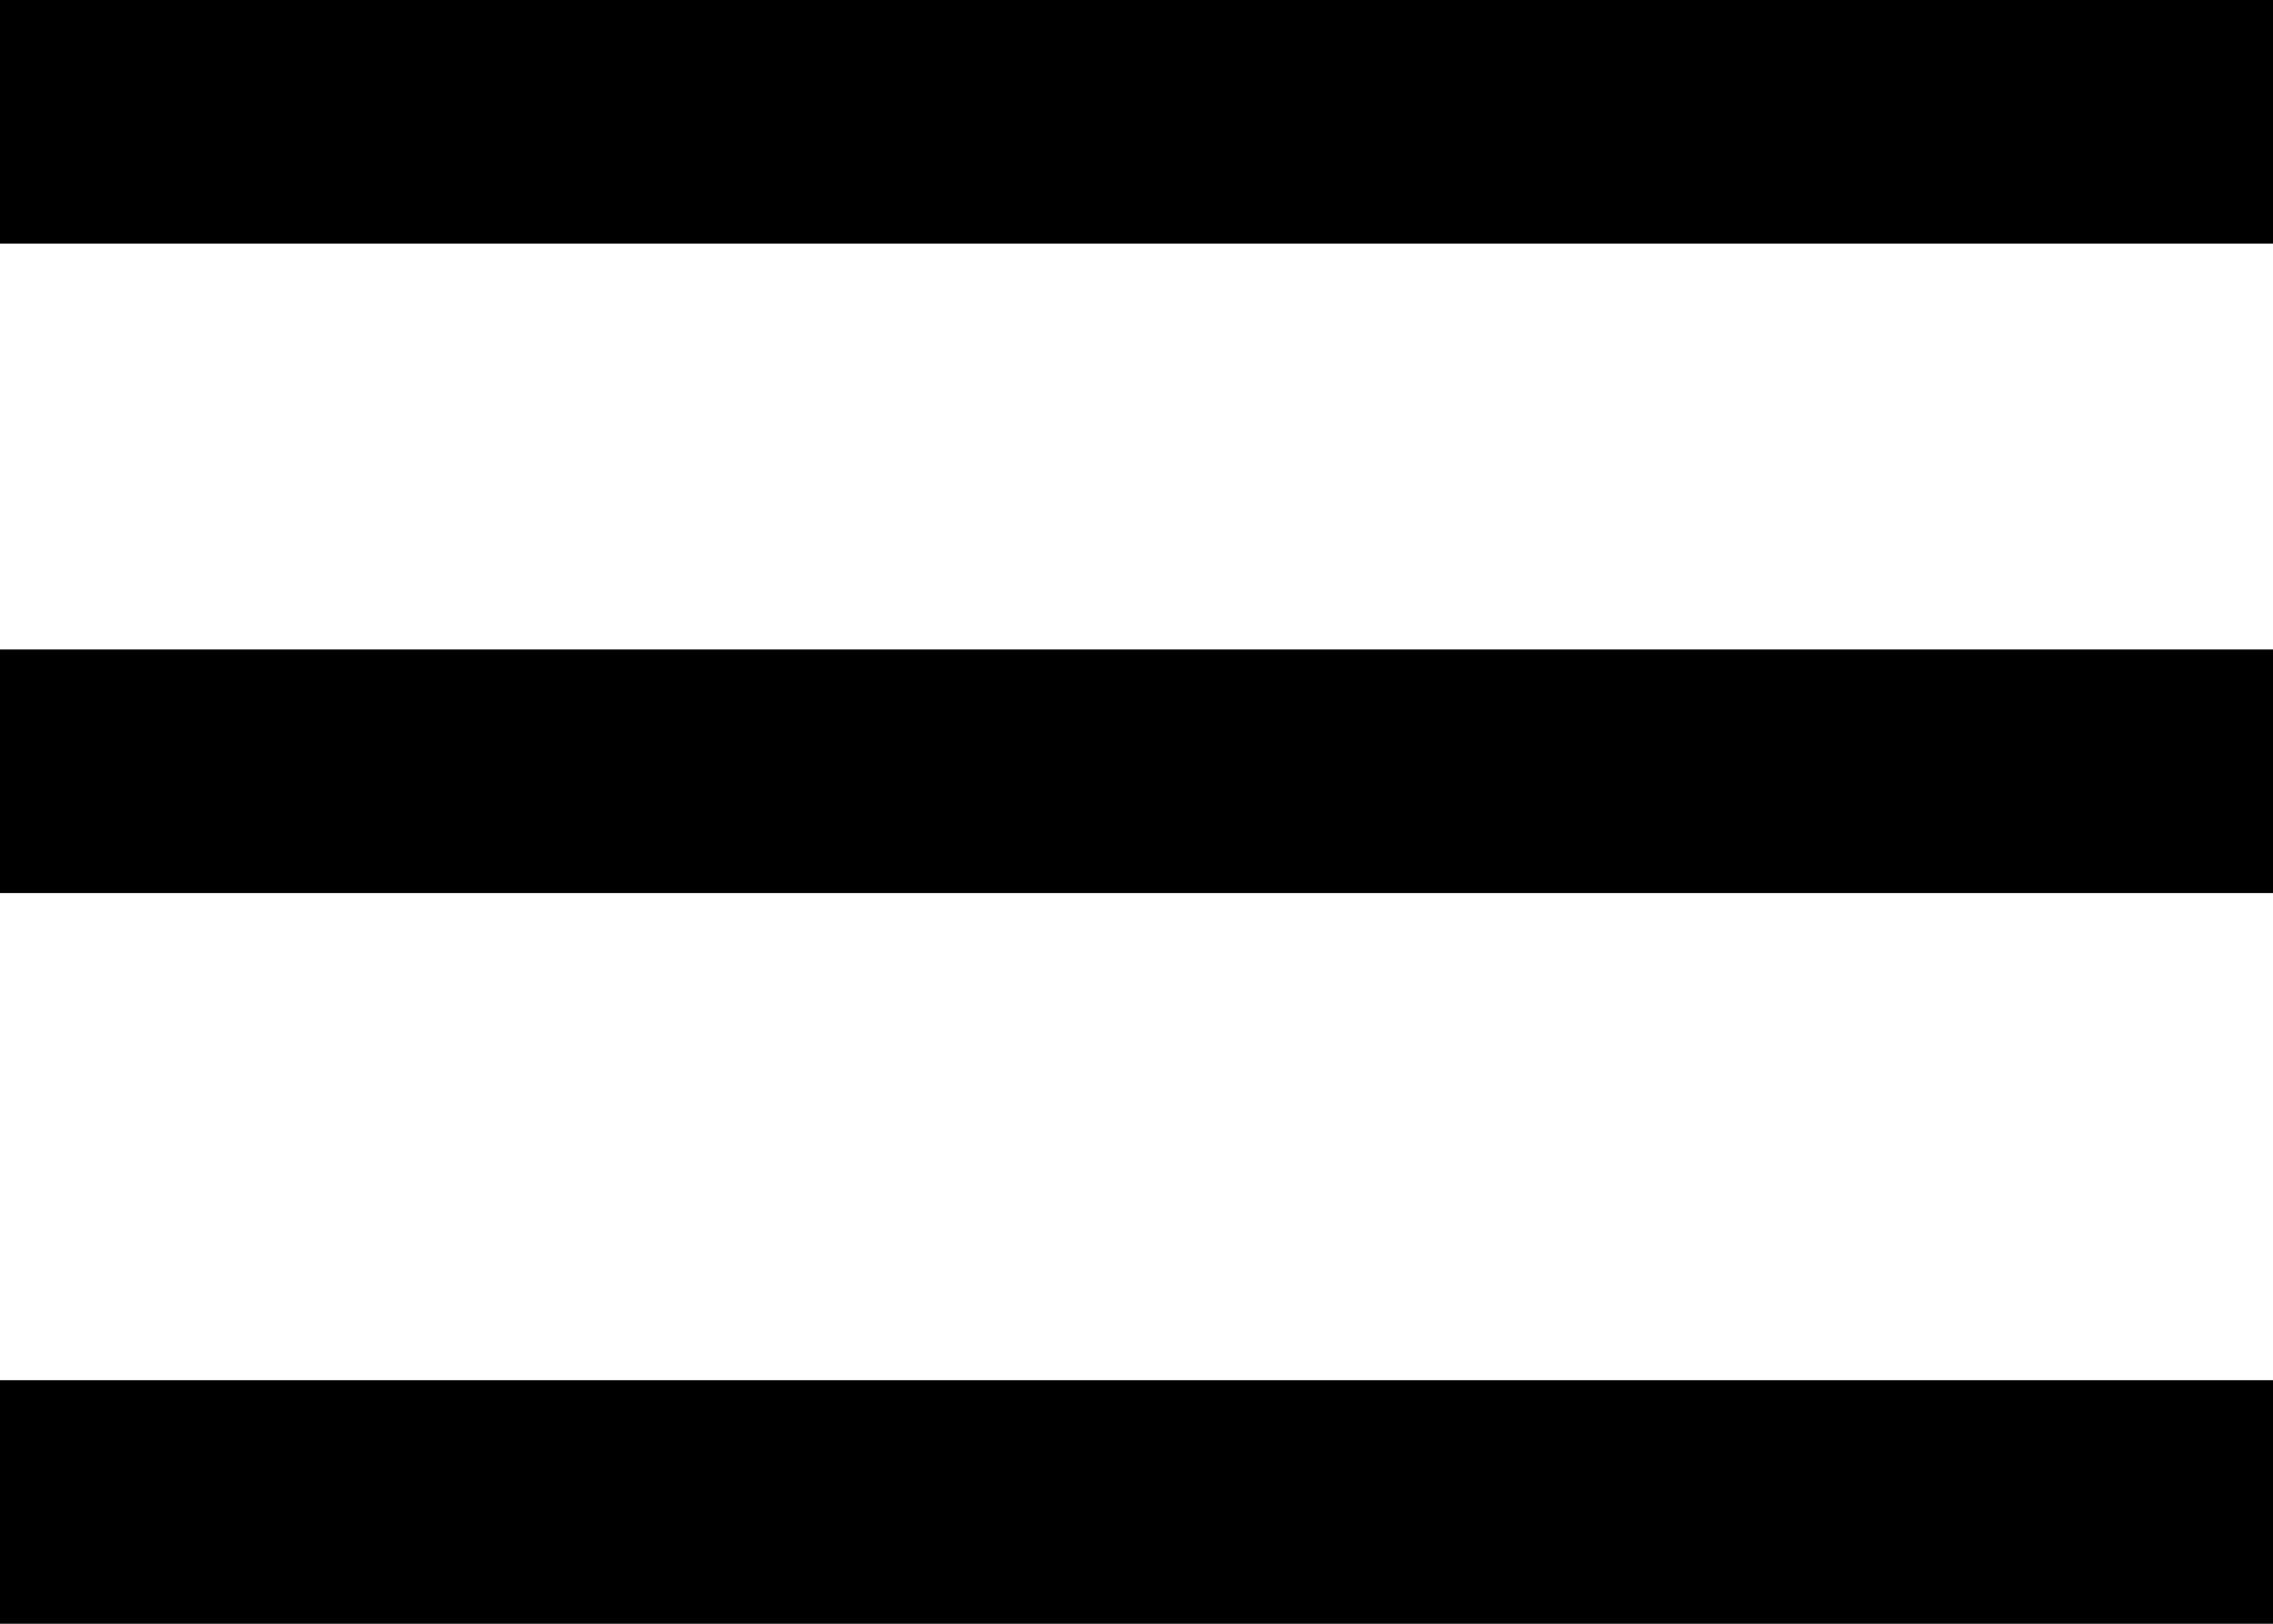 <svg width="28" height="20" viewBox="0 0 28 20" fill="none" xmlns="http://www.w3.org/2000/svg">
<rect width="28" height="3" fill="black"/>
<rect y="17" width="28" height="3" fill="black"/>
<rect y="8" width="28" height="3" fill="black"/>
</svg>
